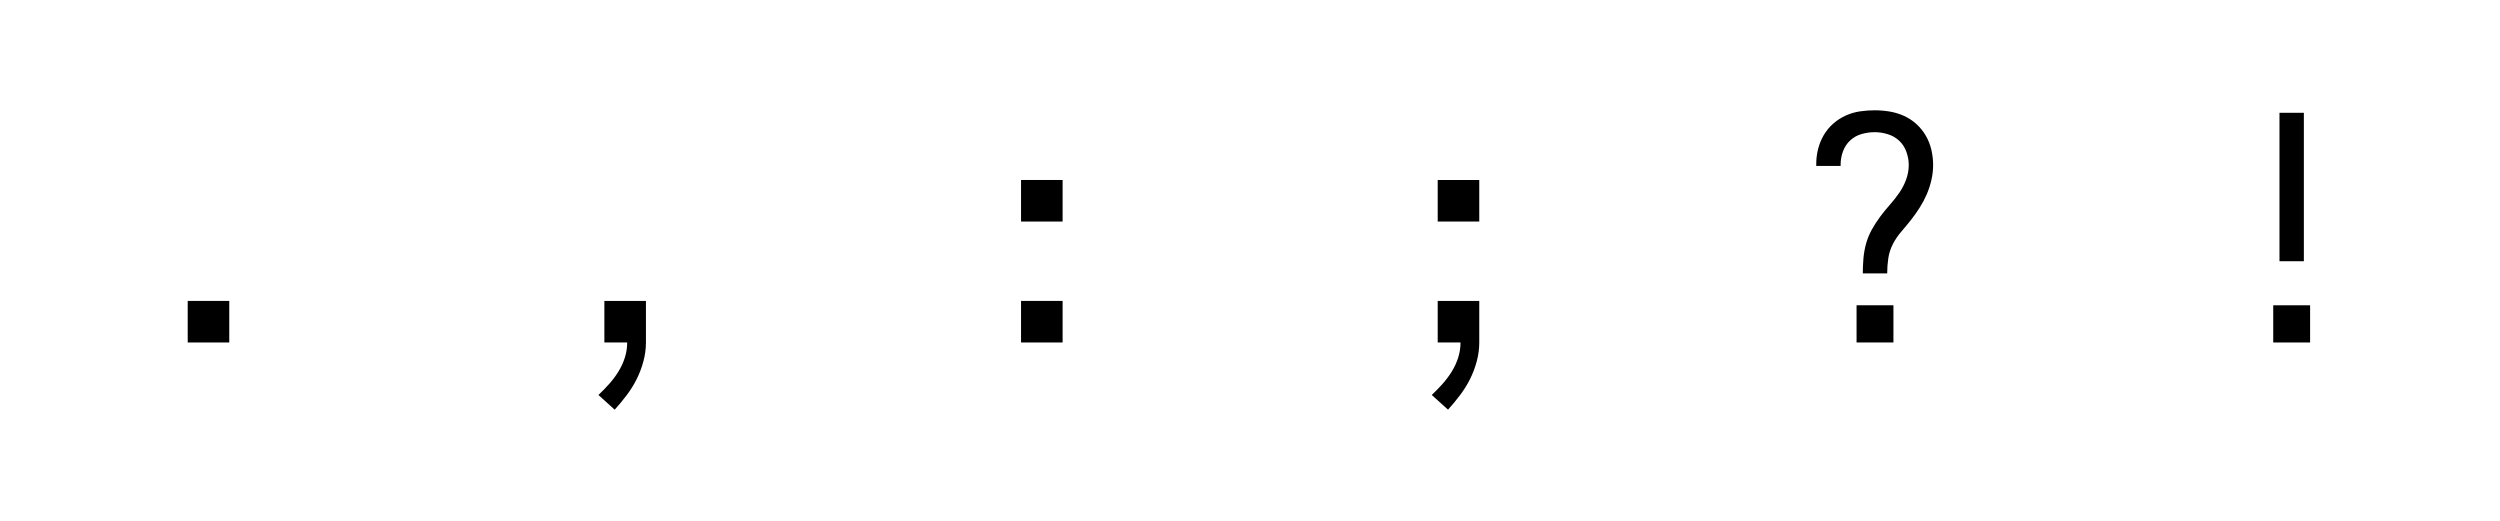 <svg xmlns="http://www.w3.org/2000/svg" height="160" viewBox="0 0 768 160" width="768"><defs><path d="M 211 -260 L 211 -735 L 289 -735 L 289 -260 Z M 191 0 L 191 -119 L 309 -119 L 309 0 Z " id="path6"/><path d="M 217 215 L 165 168 C 177 156.667 188.5 144.833 199.5 132.5 C 210.5 120.167 220.333 107 229 93 C 237.667 79 244.5 64.167 249.5 48.5 C 254.5 32.833 257 16.667 257 0 L 184 0 L 184 -133 L 317 -133 L 317 0 C 317 20 314.333 40 309 60 C 303.667 80 296.5 99 287.5 117 C 278.5 135 267.833 152.167 255.5 168.5 C 243.167 184.833 230.333 200.333 217 215 Z " id="path2"/><path d="M 211 -221 C 211 -237 211.667 -253 213 -269 C 214.333 -285 217.167 -300.833 221.5 -316.5 C 225.833 -332.167 232 -347.167 240 -361.5 C 248 -375.833 256.833 -389.5 266.5 -402.5 C 276.167 -415.5 286.333 -428 297 -440 C 307.667 -452 317.667 -464.667 327 -478 C 336.333 -491.333 343.833 -505.667 349.5 -521 C 355.167 -536.333 358 -552 358 -568 C 358 -582 355.5 -596 350.5 -610 C 345.5 -624 337.833 -635.833 327.5 -645.5 C 317.167 -655.167 305 -662.167 291 -666.5 C 277 -670.833 263 -673 249 -673 C 235 -673 221 -671 207 -667 C 193 -663 180.833 -656.167 170.5 -646.5 C 160.167 -636.833 152.5 -625.167 147.5 -611.5 C 142.5 -597.833 140 -583.667 140 -569 C 140 -568.333 140 -567.667 140 -567 C 140 -566.333 140 -565.667 140 -565 L 62 -565 C 62 -566.333 62 -567.5 62 -568.5 C 62 -569.5 62 -570.667 62 -572 C 62 -588 64 -603.833 68 -619.5 C 72 -635.167 78 -649.833 86 -663.5 C 94 -677.167 104 -689.333 116 -700 C 128 -710.667 141.333 -719.333 156 -726 C 170.667 -732.667 185.833 -737.167 201.5 -739.5 C 217.167 -741.833 233 -743 249 -743 C 265 -743 281 -741.667 297 -739 C 313 -736.333 328.333 -731.667 343 -725 C 357.667 -718.333 371 -709.5 383 -698.5 C 395 -687.5 405 -675 413 -661 C 421 -647 426.833 -632 430.5 -616 C 434.167 -600 436 -584 436 -568 C 436 -552 434.167 -536 430.5 -520 C 426.833 -504 421.833 -488.667 415.5 -474 C 409.167 -459.333 401.667 -445.167 393 -431.5 C 384.333 -417.833 375 -404.667 365 -392 C 355 -379.333 344.667 -366.833 334 -354.5 C 323.333 -342.167 314.333 -328.833 307 -314.5 C 299.667 -300.167 294.833 -285 292.5 -269 C 290.167 -253 289 -237 289 -221 Z M 191 0 L 191 -119 L 309 -119 L 309 0 Z " id="path5"/><path d="M 184 0 L 184 -133 L 317 -133 L 317 0 Z " id="path1"/><path d="M 184 -387 L 184 -520 L 317 -520 L 317 -387 Z M 184 0 L 184 -133 L 317 -133 L 317 0 Z " id="path3"/><path d="M 184 -387 L 184 -520 L 317 -520 L 317 -387 Z M 217 215 L 165 168 C 177 156.667 188.5 144.833 199.5 132.5 C 210.5 120.167 220.333 107 229 93 C 237.667 79 244.5 64.167 249.5 48.5 C 254.5 32.833 257 16.667 257 0 L 184 0 L 184 -133 L 317 -133 L 317 0 C 317 20 314.333 40 309 60 C 303.667 80 296.5 99 287.5 117 C 278.5 135 267.833 152.167 255.5 168.5 C 243.167 184.833 230.333 200.333 217 215 Z " id="path4"/></defs><g><g fill="#000000" transform="translate(40 105.21) rotate(0)"><use href="#path1" transform="translate(0 0) scale(0.096)"/></g><g fill="#000000" transform="translate(168 105.21) rotate(0)"><use href="#path2" transform="translate(0 0) scale(0.096)"/></g><g fill="#000000" transform="translate(296 105.21) rotate(0)"><use href="#path3" transform="translate(0 0) scale(0.096)"/></g><g fill="#000000" transform="translate(424 105.21) rotate(0)"><use href="#path4" transform="translate(0 0) scale(0.096)"/></g><g fill="#000000" transform="translate(552 105.21) rotate(0)"><use href="#path5" transform="translate(0 0) scale(0.096)"/></g><g fill="#000000" transform="translate(680 105.21) rotate(0)"><use href="#path6" transform="translate(0 0) scale(0.096)"/></g></g></svg>